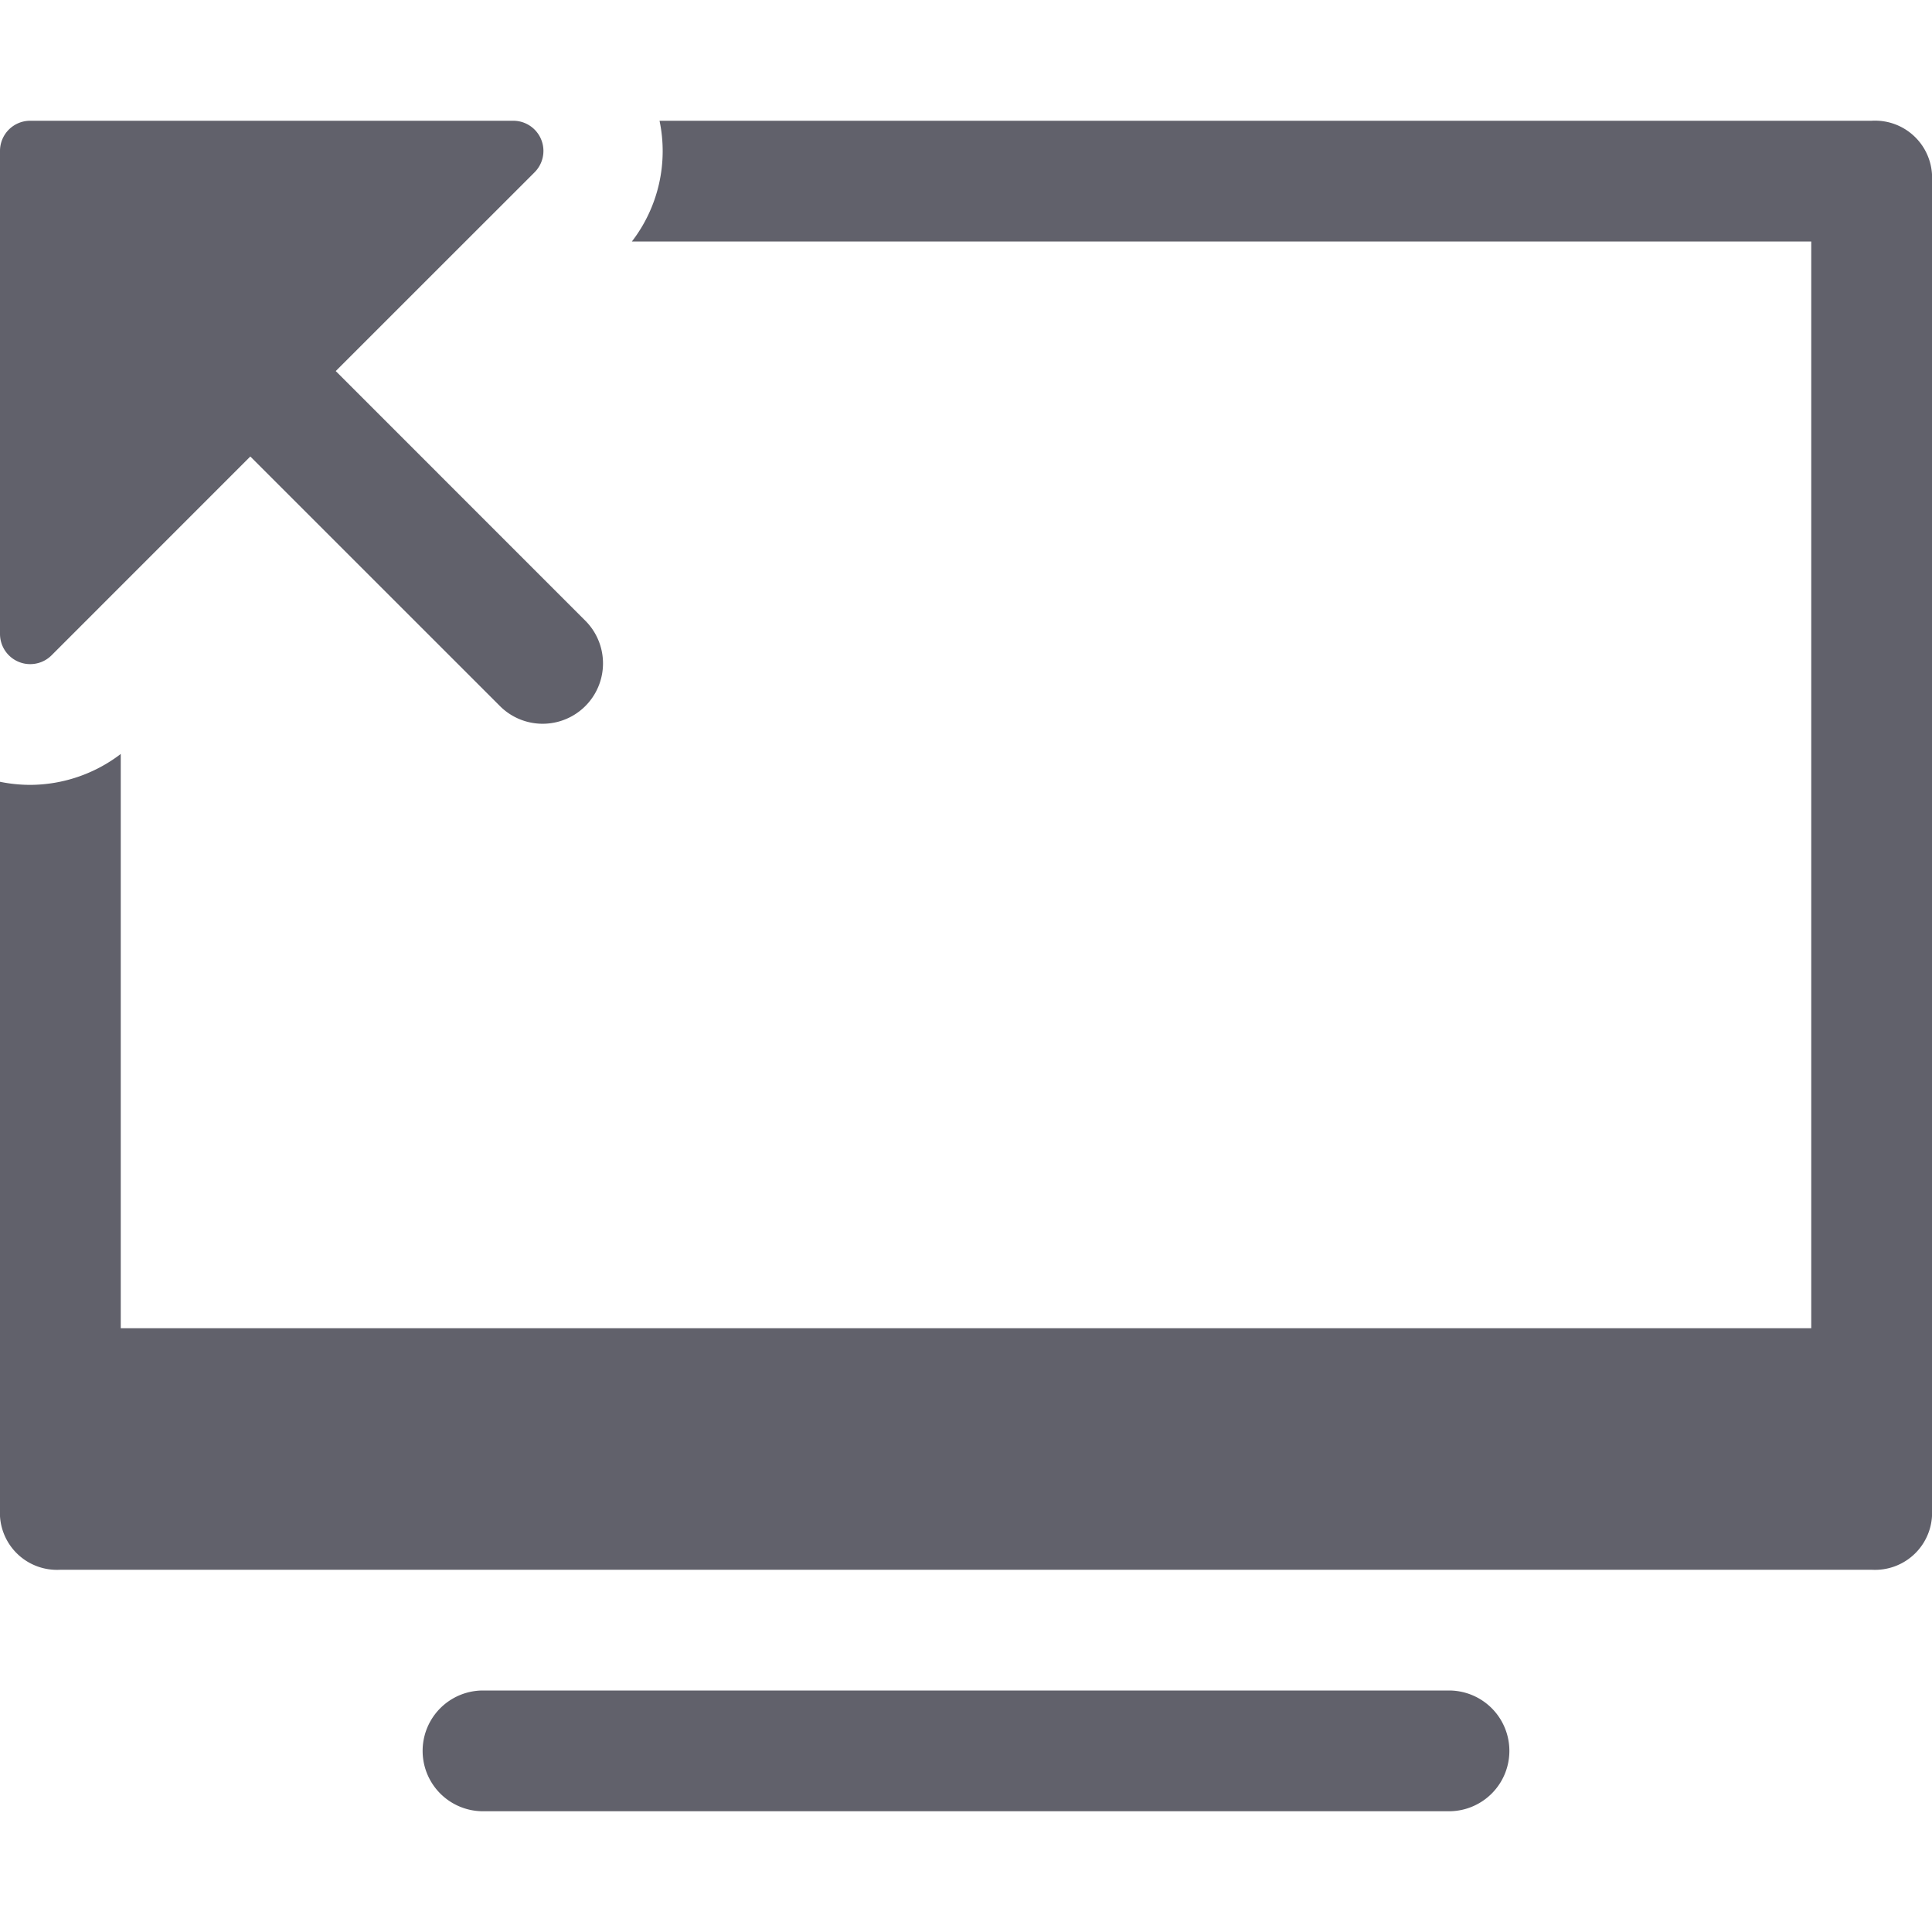 <svg xmlns="http://www.w3.org/2000/svg" height="24" width="24" viewBox="0 0 32 32"><path d="M24,30H8a1,1,0,0,1,0-2H24a1,1,0,0,1,0,2Z" fill="#61616b"></path><path d="M31,2H10.924a2.453,2.453,0,0,1-.458,2H30V22H2V12.488A2.481,2.481,0,0,1,.5,13a2.532,2.532,0,0,1-.5-.051V25a.945.945,0,0,0,1,1H31a.945.945,0,0,0,1-1V3A.945.945,0,0,0,31,2Z" fill="#61616b"></path><path data-color="color-2" d="M9.707,10.293,5.561,6.146,8.854,2.854A.5.5,0,0,0,8.5,2H.5a.5.5,0,0,0-.5.5v8a.5.5,0,0,0,.309.462A.493.493,0,0,0,.5,11a.5.5,0,0,0,.354-.146L4.146,7.561l4.147,4.146a1,1,0,0,0,1.414-1.414Z" fill="#61616b"></path></svg>
